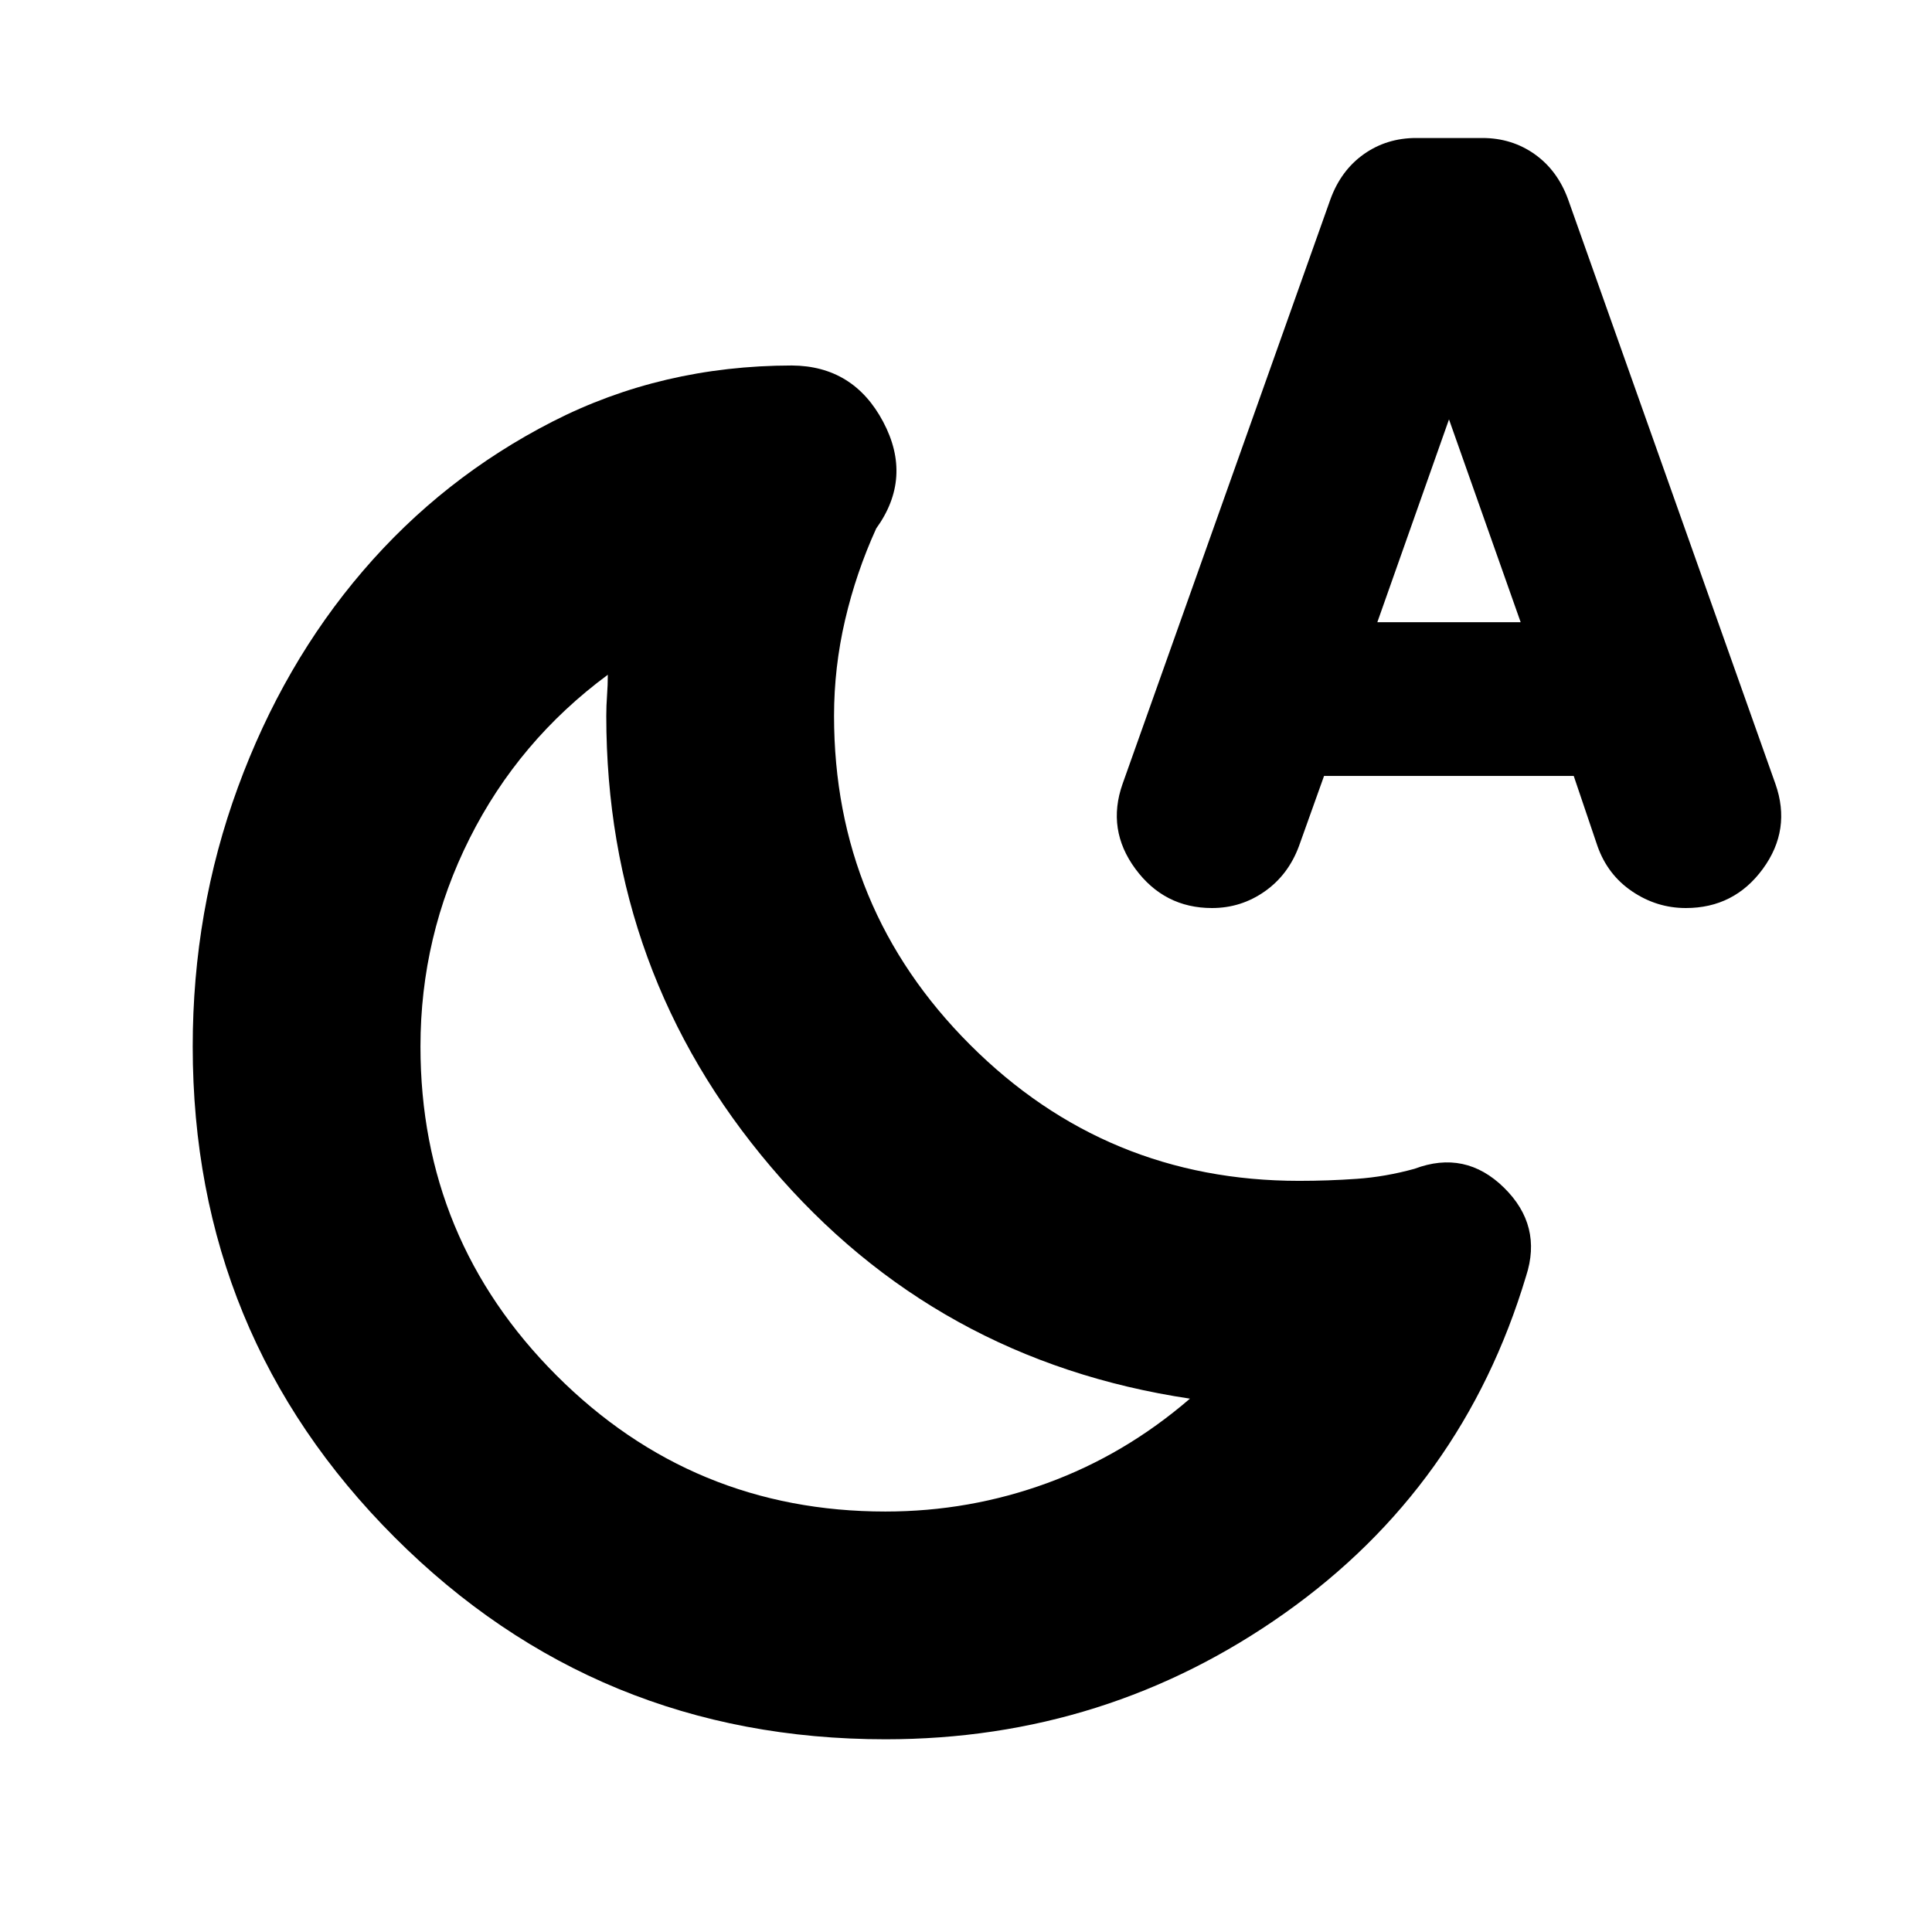 <svg xmlns="http://www.w3.org/2000/svg" height="24" viewBox="0 -960 960 960" width="24"><path d="M440-208.93q41.73 0 80.39-14.15 38.65-14.14 70.89-41.94-126.39-18.91-208.2-115.16-81.82-96.25-81.82-224.12 0-5 .38-10.19.38-5.18.38-10.23-44.28 32.72-68.68 81.34-24.41 48.62-24.41 103.38 0 95.85 67.61 163.46 67.61 67.61 163.46 67.61Zm0 113.17q-143.54 0-243.89-100.35T95.76-440q0-67.55 22.46-128.8 22.45-61.24 62.13-107.52 39.67-46.27 94.06-74.13 54.39-27.85 119.02-27.94 30.68.19 45.42 27.99 14.74 27.79-3.46 52.99-10 21.95-15.48 45.51-5.48 23.55-5.48 47.6 0 95.85 67.61 163.45 67.61 67.61 163.46 67.61 14.4 0 28.66-1 14.25-1 28.73-5 25.2-9.48 44.41 9.36 19.22 18.84 10.98 44.03-31.43 104.83-119.94 167.46Q549.83-95.76 440-95.76Zm217.91-478.67-12.48 34.91q-5.31 14.29-17.05 22.5-11.74 8.22-26.14 8.22-23.72 0-38.08-19.48t-6.36-42.2L661.09-861q5.24-14.36 16.59-22.4 11.36-8.03 25.99-8.03h32.9q14.63 0 25.98 8.03 11.36 8.04 16.6 22.4L882.2-570.48q8 22.72-6.24 42.2-14.24 19.48-38.28 19.48-14.4 0-26.6-8.22-12.21-8.21-17.28-22.5l-11.82-34.91H657.91Zm26.48-76.4h71.22L720-751.61l-35.61 100.78ZM384.46-379.57Z"/></svg>